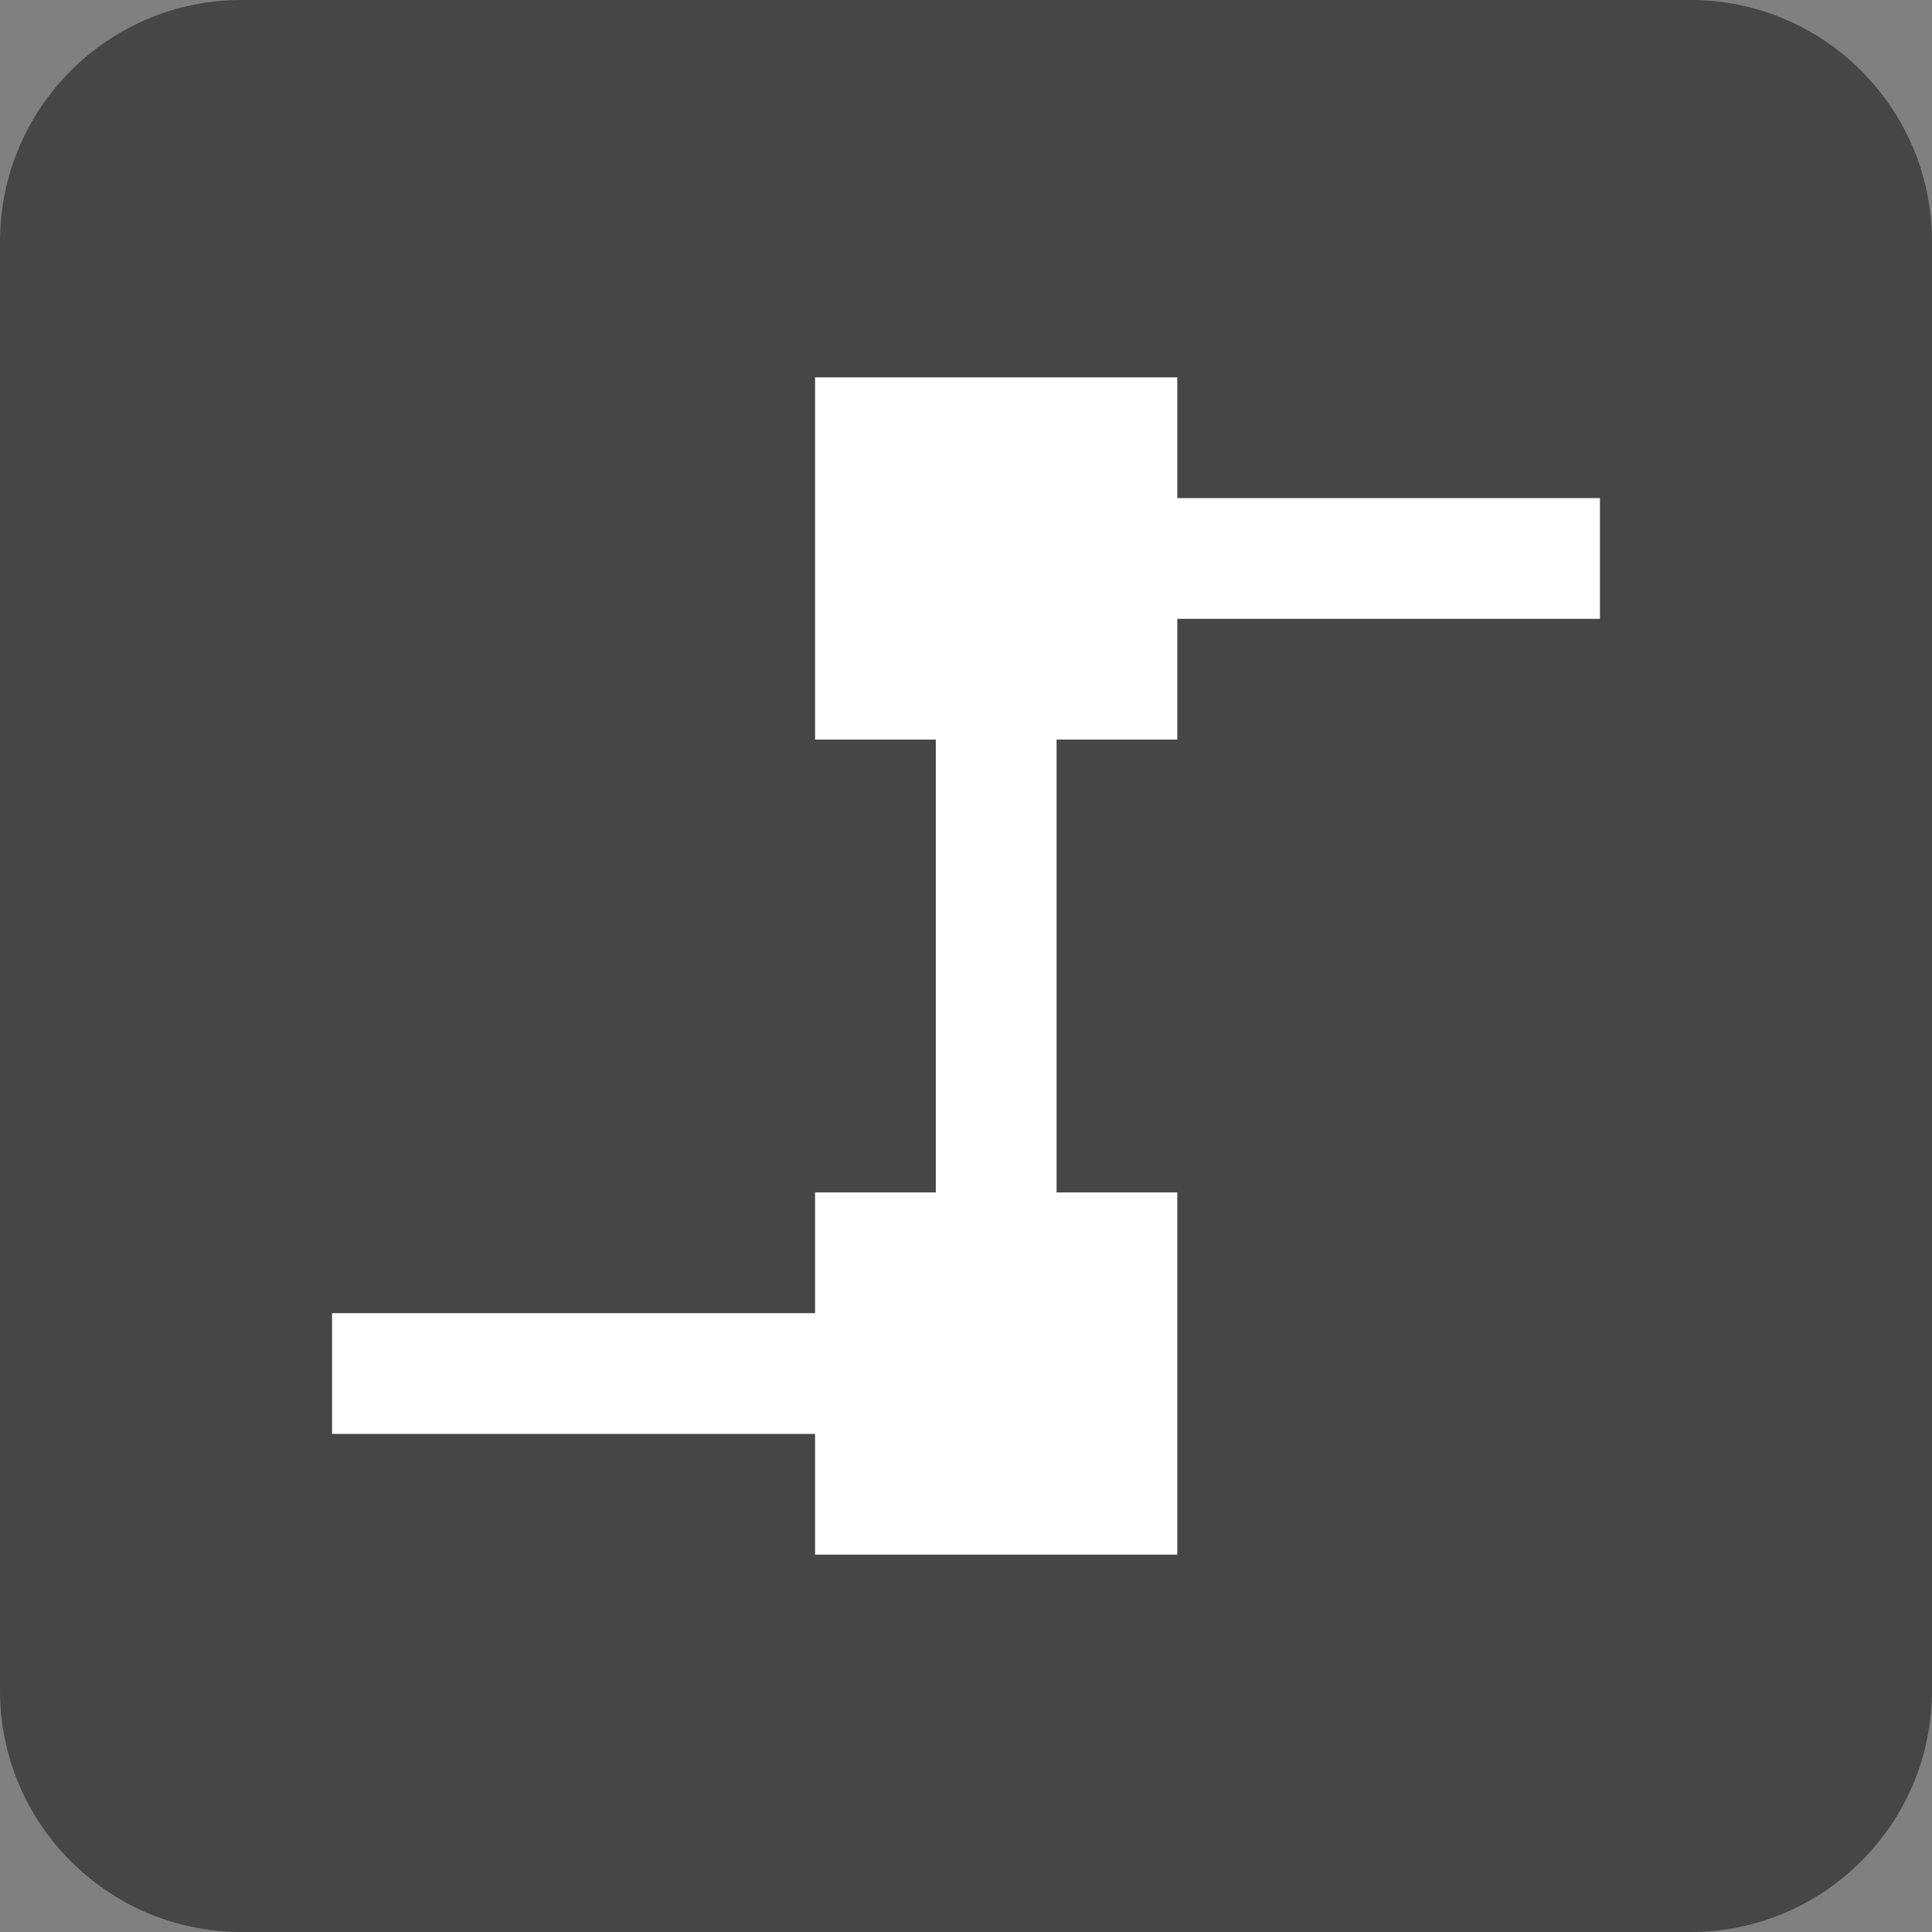 <?xml version="1.0" encoding="UTF-8" standalone="no"?><!-- Generator: Gravit.io --><svg xmlns="http://www.w3.org/2000/svg" xmlns:xlink="http://www.w3.org/1999/xlink" style="isolation:isolate" viewBox="0 0 128 128" width="128pt" height="128pt"><rect x="0" y="0" width="128" height="128" fill="#808080" stroke="none"/><defs><clipPath id="_clipPath_0FCD7GnYLiayajNurBT7v4eqQ4cbRXu4"><rect width="128" height="128"/></clipPath></defs><g clip-path="url(#_clipPath_0FCD7GnYLiayajNurBT7v4eqQ4cbRXu4)"><path d="M 16 0 L 112 0 C 120.831 0 128 7.169 128 16 L 128 112 C 128 120.831 120.831 128 112 128 L 16 128 C 7.169 128 0 120.831 0 112 L 0 16 C 0 7.169 7.169 0 16 0 Z" style="stroke:none;fill:#464646;stroke-miterlimit:10;"/><g><g><rect x="54" y="79" width="24" height="24" transform="matrix(1,0,0,1,0,0)" fill="rgb(255,255,255)"/><path d=" M 22 87 L 62 87 L 62 95 L 22 95 L 22 87 Z " fill="rgb(255,255,255)"/></g><path d=" M 70 37 L 70 87 L 62 87 L 62 37 L 70 37 Z " fill="rgb(255,255,255)"/><g><rect x="54" y="25" width="24" height="24" transform="matrix(0,1,-1,0,103,-29)" fill="rgb(255,255,255)"/><path d=" M 66 33 L 106 33 L 106 41 L 66 41 L 66 33 Z " fill="rgb(255,255,255)"/></g></g></g></svg>